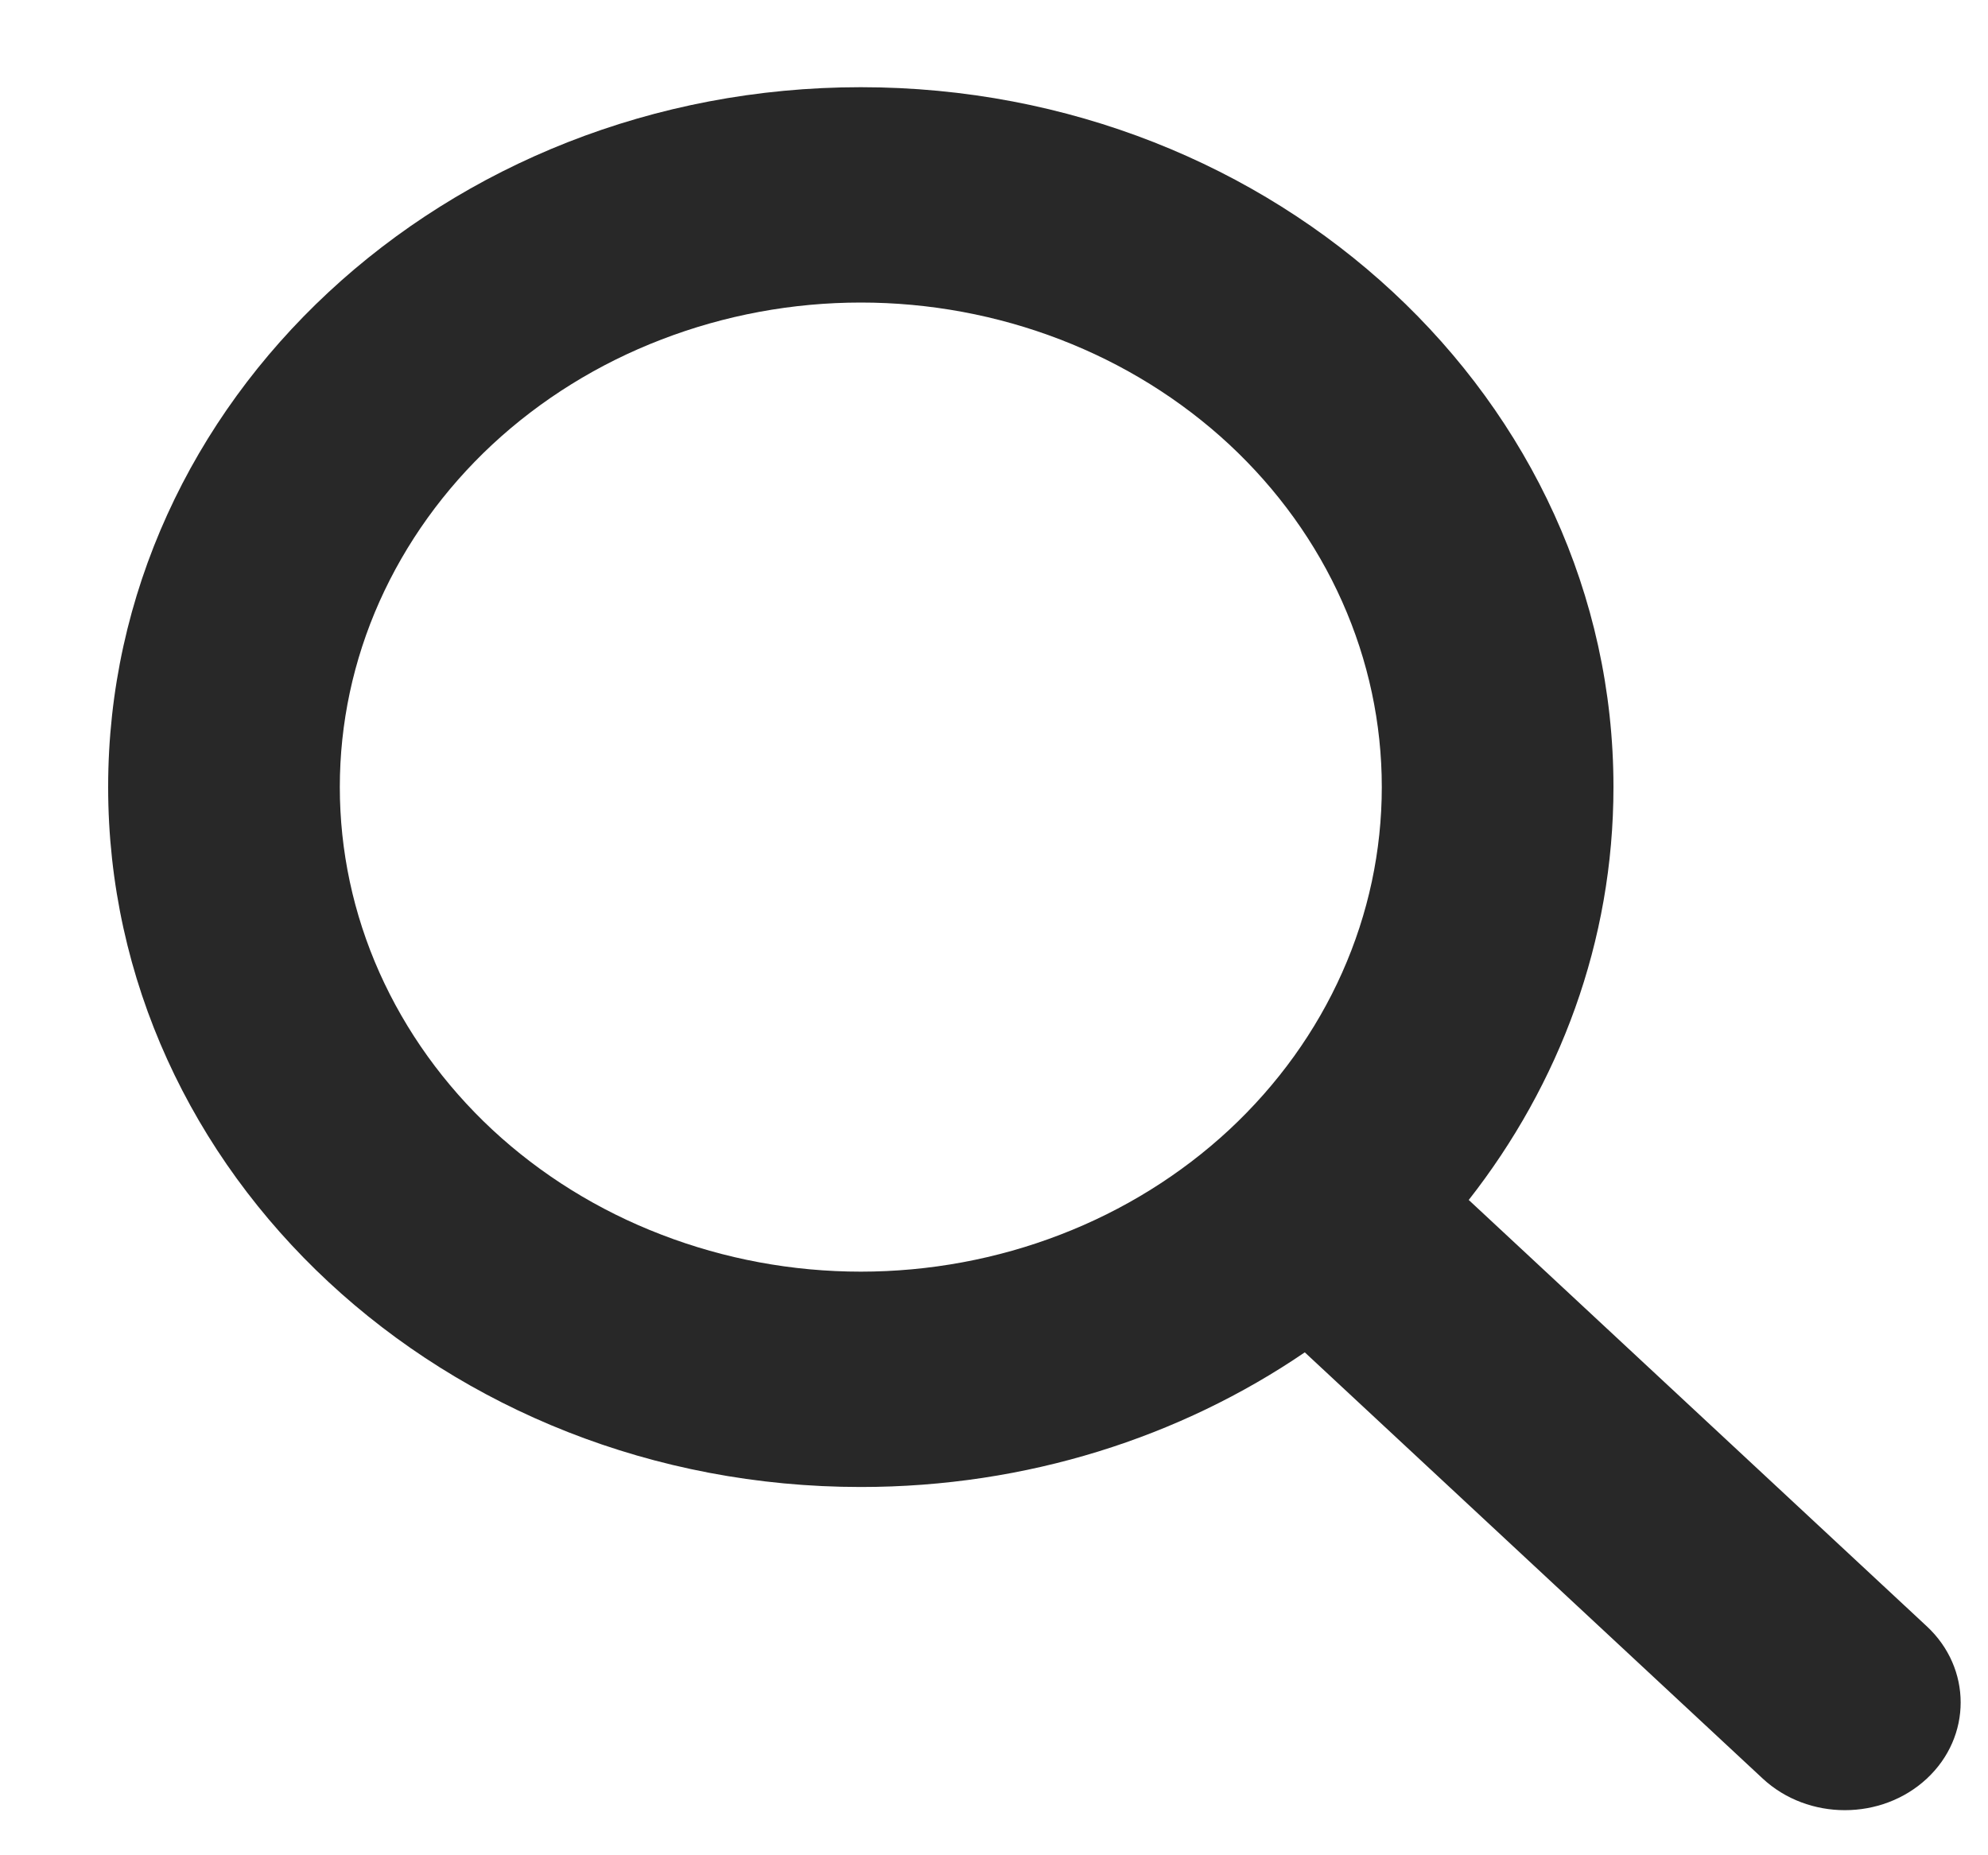 <svg width="15" height="14" viewBox="0 0 15 14" fill="none" xmlns="http://www.w3.org/2000/svg">
<g clip-path="url(#clip0_2578_4646)">
<path d="M12.174 5.939C12.174 7.105 11.767 8.181 11.082 9.055L14.538 12.272C14.879 12.589 14.879 13.105 14.538 13.422C14.197 13.739 13.643 13.739 13.301 13.422L9.845 10.205C8.906 10.845 7.748 11.221 6.495 11.221C3.358 11.221 0.816 8.857 0.816 5.939C0.816 3.022 3.358 0.658 6.495 0.658C9.632 0.658 12.174 3.022 12.174 5.939ZM6.495 9.596C7.011 9.596 7.523 9.501 8 9.317C8.476 9.134 8.91 8.864 9.275 8.525C9.64 8.185 9.93 7.782 10.127 7.339C10.325 6.895 10.426 6.42 10.426 5.939C10.426 5.459 10.325 4.984 10.127 4.54C9.93 4.097 9.64 3.694 9.275 3.354C8.91 3.015 8.476 2.745 8 2.562C7.523 2.378 7.011 2.283 6.495 2.283C5.979 2.283 5.468 2.378 4.991 2.562C4.514 2.745 4.08 3.015 3.715 3.354C3.35 3.694 3.061 4.097 2.863 4.54C2.665 4.984 2.564 5.459 2.564 5.939C2.564 6.42 2.665 6.895 2.863 7.339C3.061 7.782 3.35 8.185 3.715 8.525C4.08 8.864 4.514 9.134 4.991 9.317C5.468 9.501 5.979 9.596 6.495 9.596Z" fill="#111111" fill-opacity="0.9"/>
</g>
<defs>
<clipPath id="clip0_2578_4646">
<rect width="13.978" height="13" fill="white" transform="translate(0.816 0.658)"/>
</clipPath>
</defs>
</svg>
